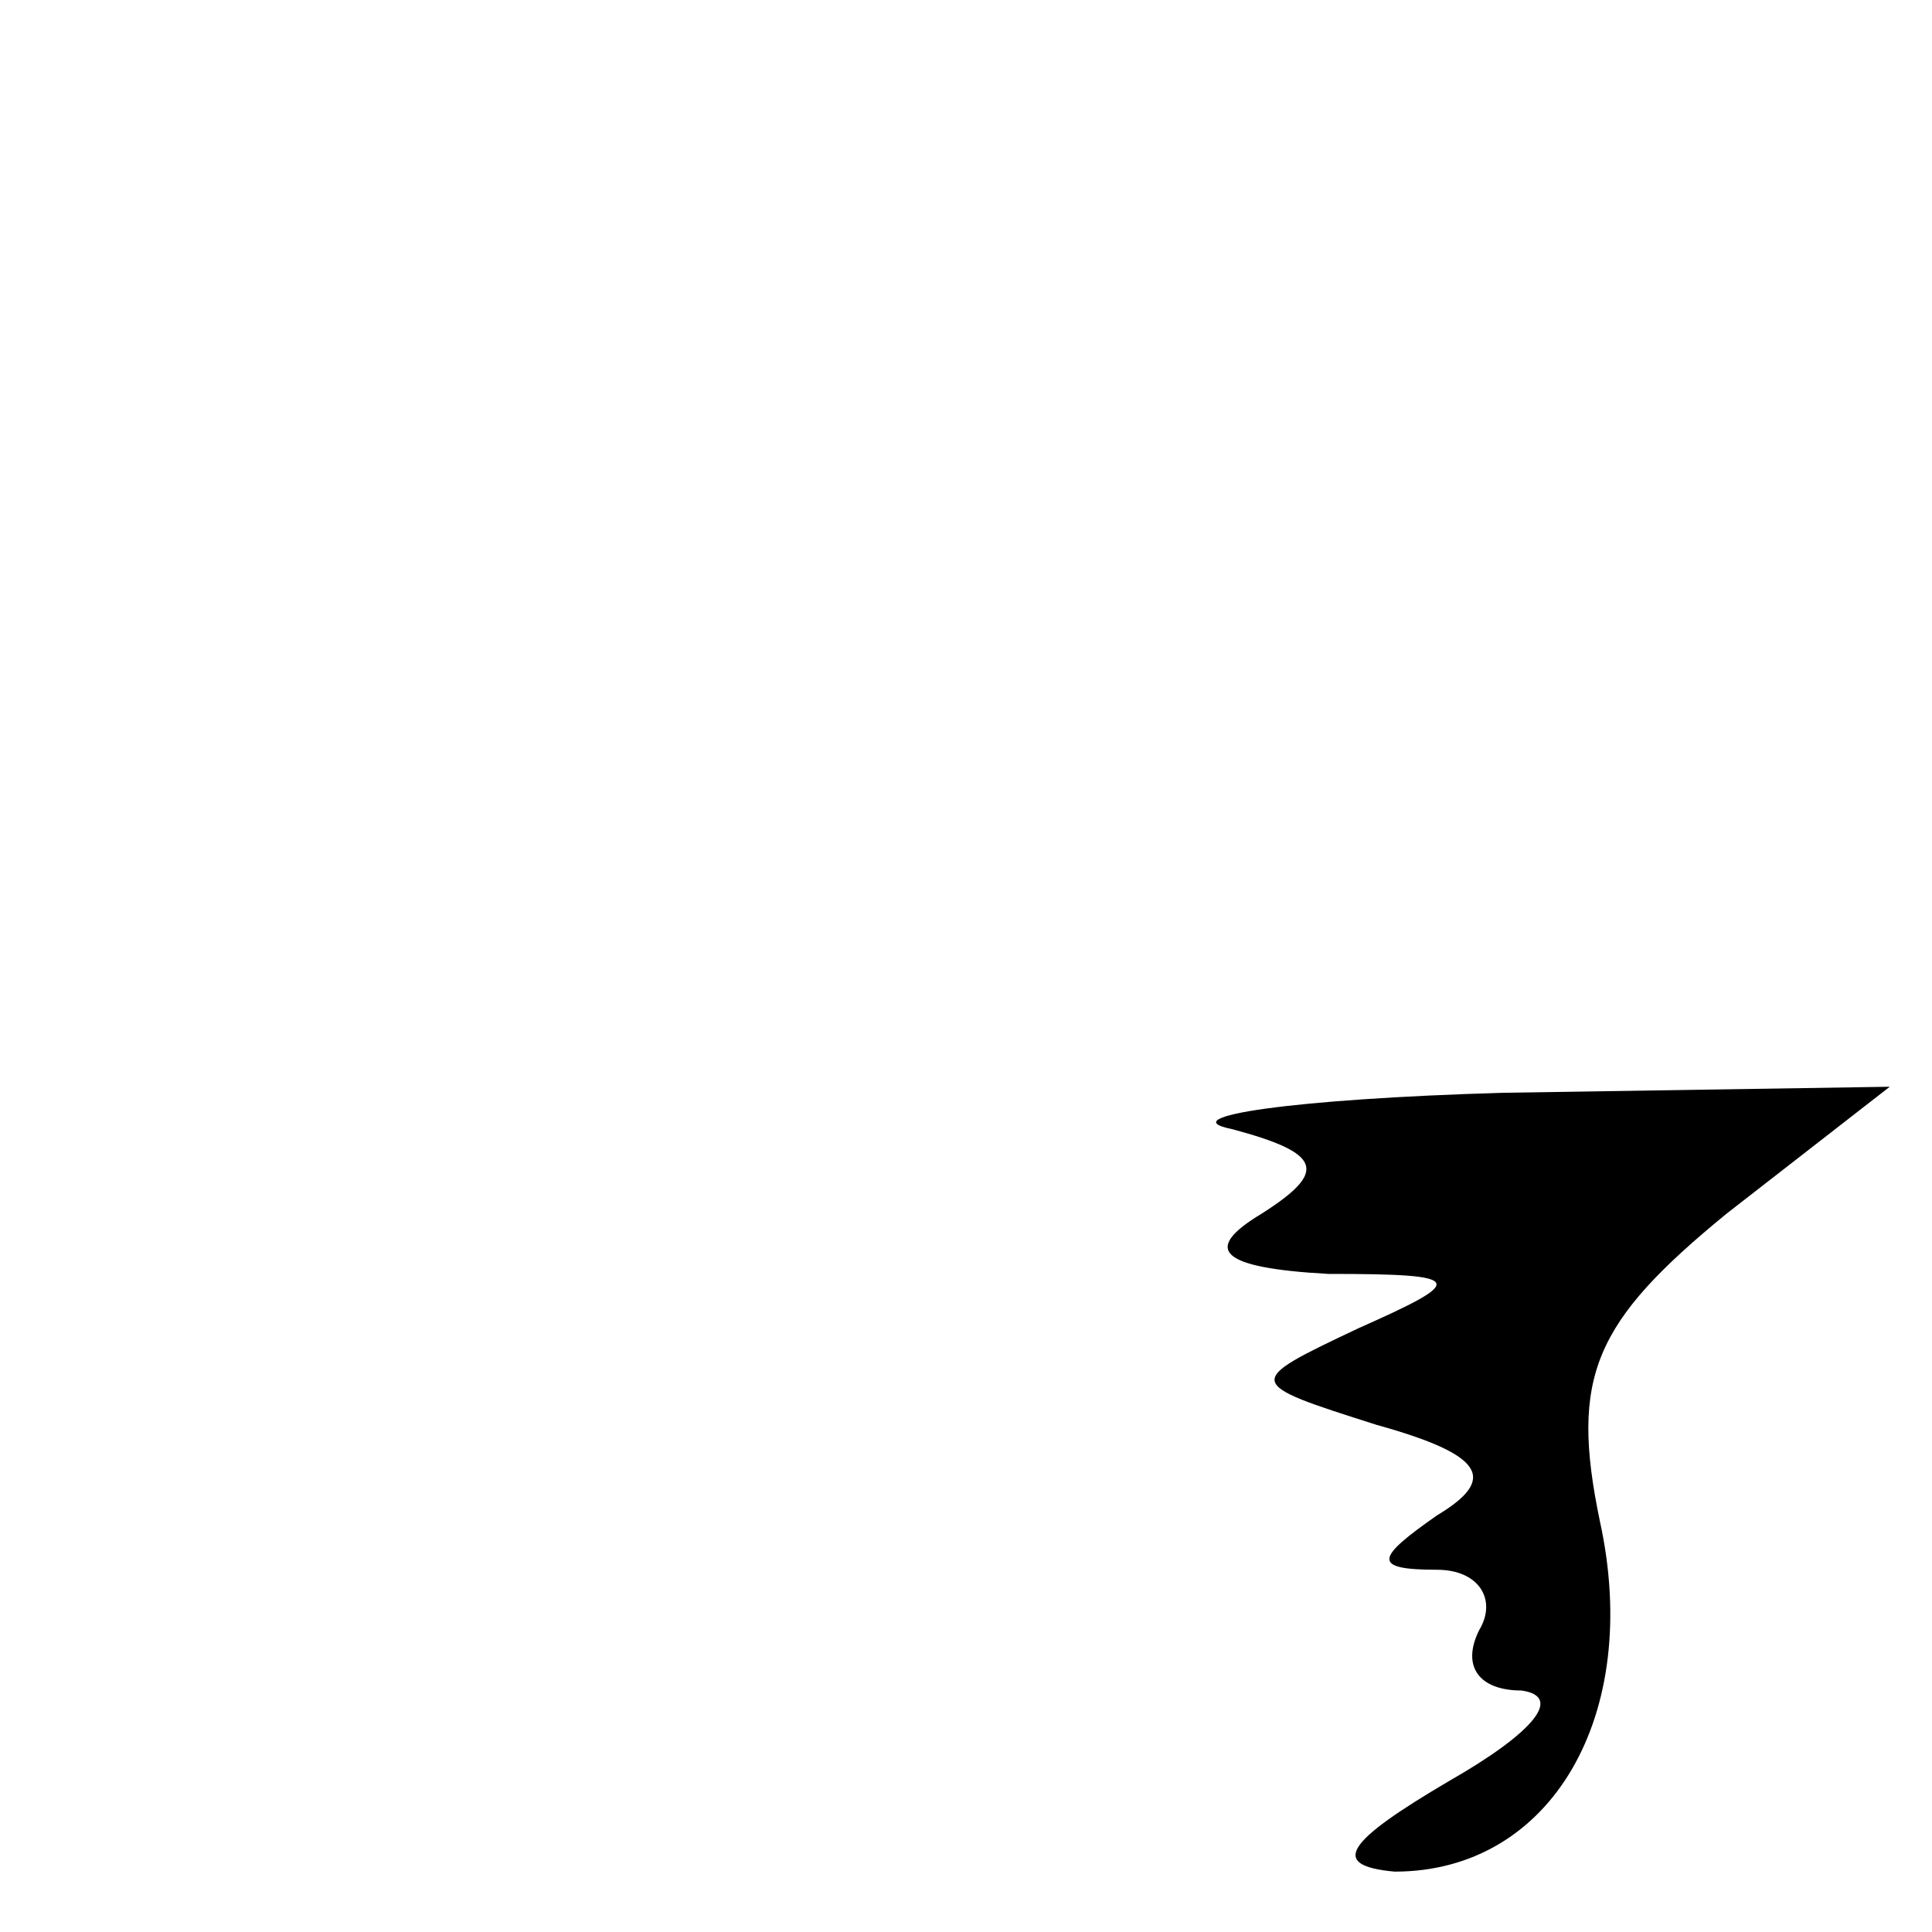 <?xml version="1.0" standalone="no"?>
<!DOCTYPE svg PUBLIC "-//W3C//DTD SVG 20010904//EN"
 "http://www.w3.org/TR/2001/REC-SVG-20010904/DTD/svg10.dtd">
<svg version="1.0" xmlns="http://www.w3.org/2000/svg"
 width="32pt" height="32pt" viewBox="0 0 32 32"
 preserveAspectRatio="xMidYMid meet">
<g transform="translate(0,32) scale(0.1,-0.1)"
fill="#000000" stroke="none">
<path fill="#000000" stroke="none" d="M204 133 c15 -4 16 -7 5 -14 -10 -6 -7
-9 11 -10 23 0 23 -1 5 -9 -19 -9 -19 -9 3 -16 18 -5 20 -9 10 -15 -10 -7 -11
-9 0 -9 7 0 10 -5 7 -10 -3 -6 0 -10 7 -10 7 -1 2 -7 -12 -15 -17 -10 -20 -14
-9 -15 26 0 41 26 34 58 -5 24 -1 33 21 51 l27 21 -64 -1 c-35 -1 -55 -4 -45
-6z"/>
</g>
</svg>
